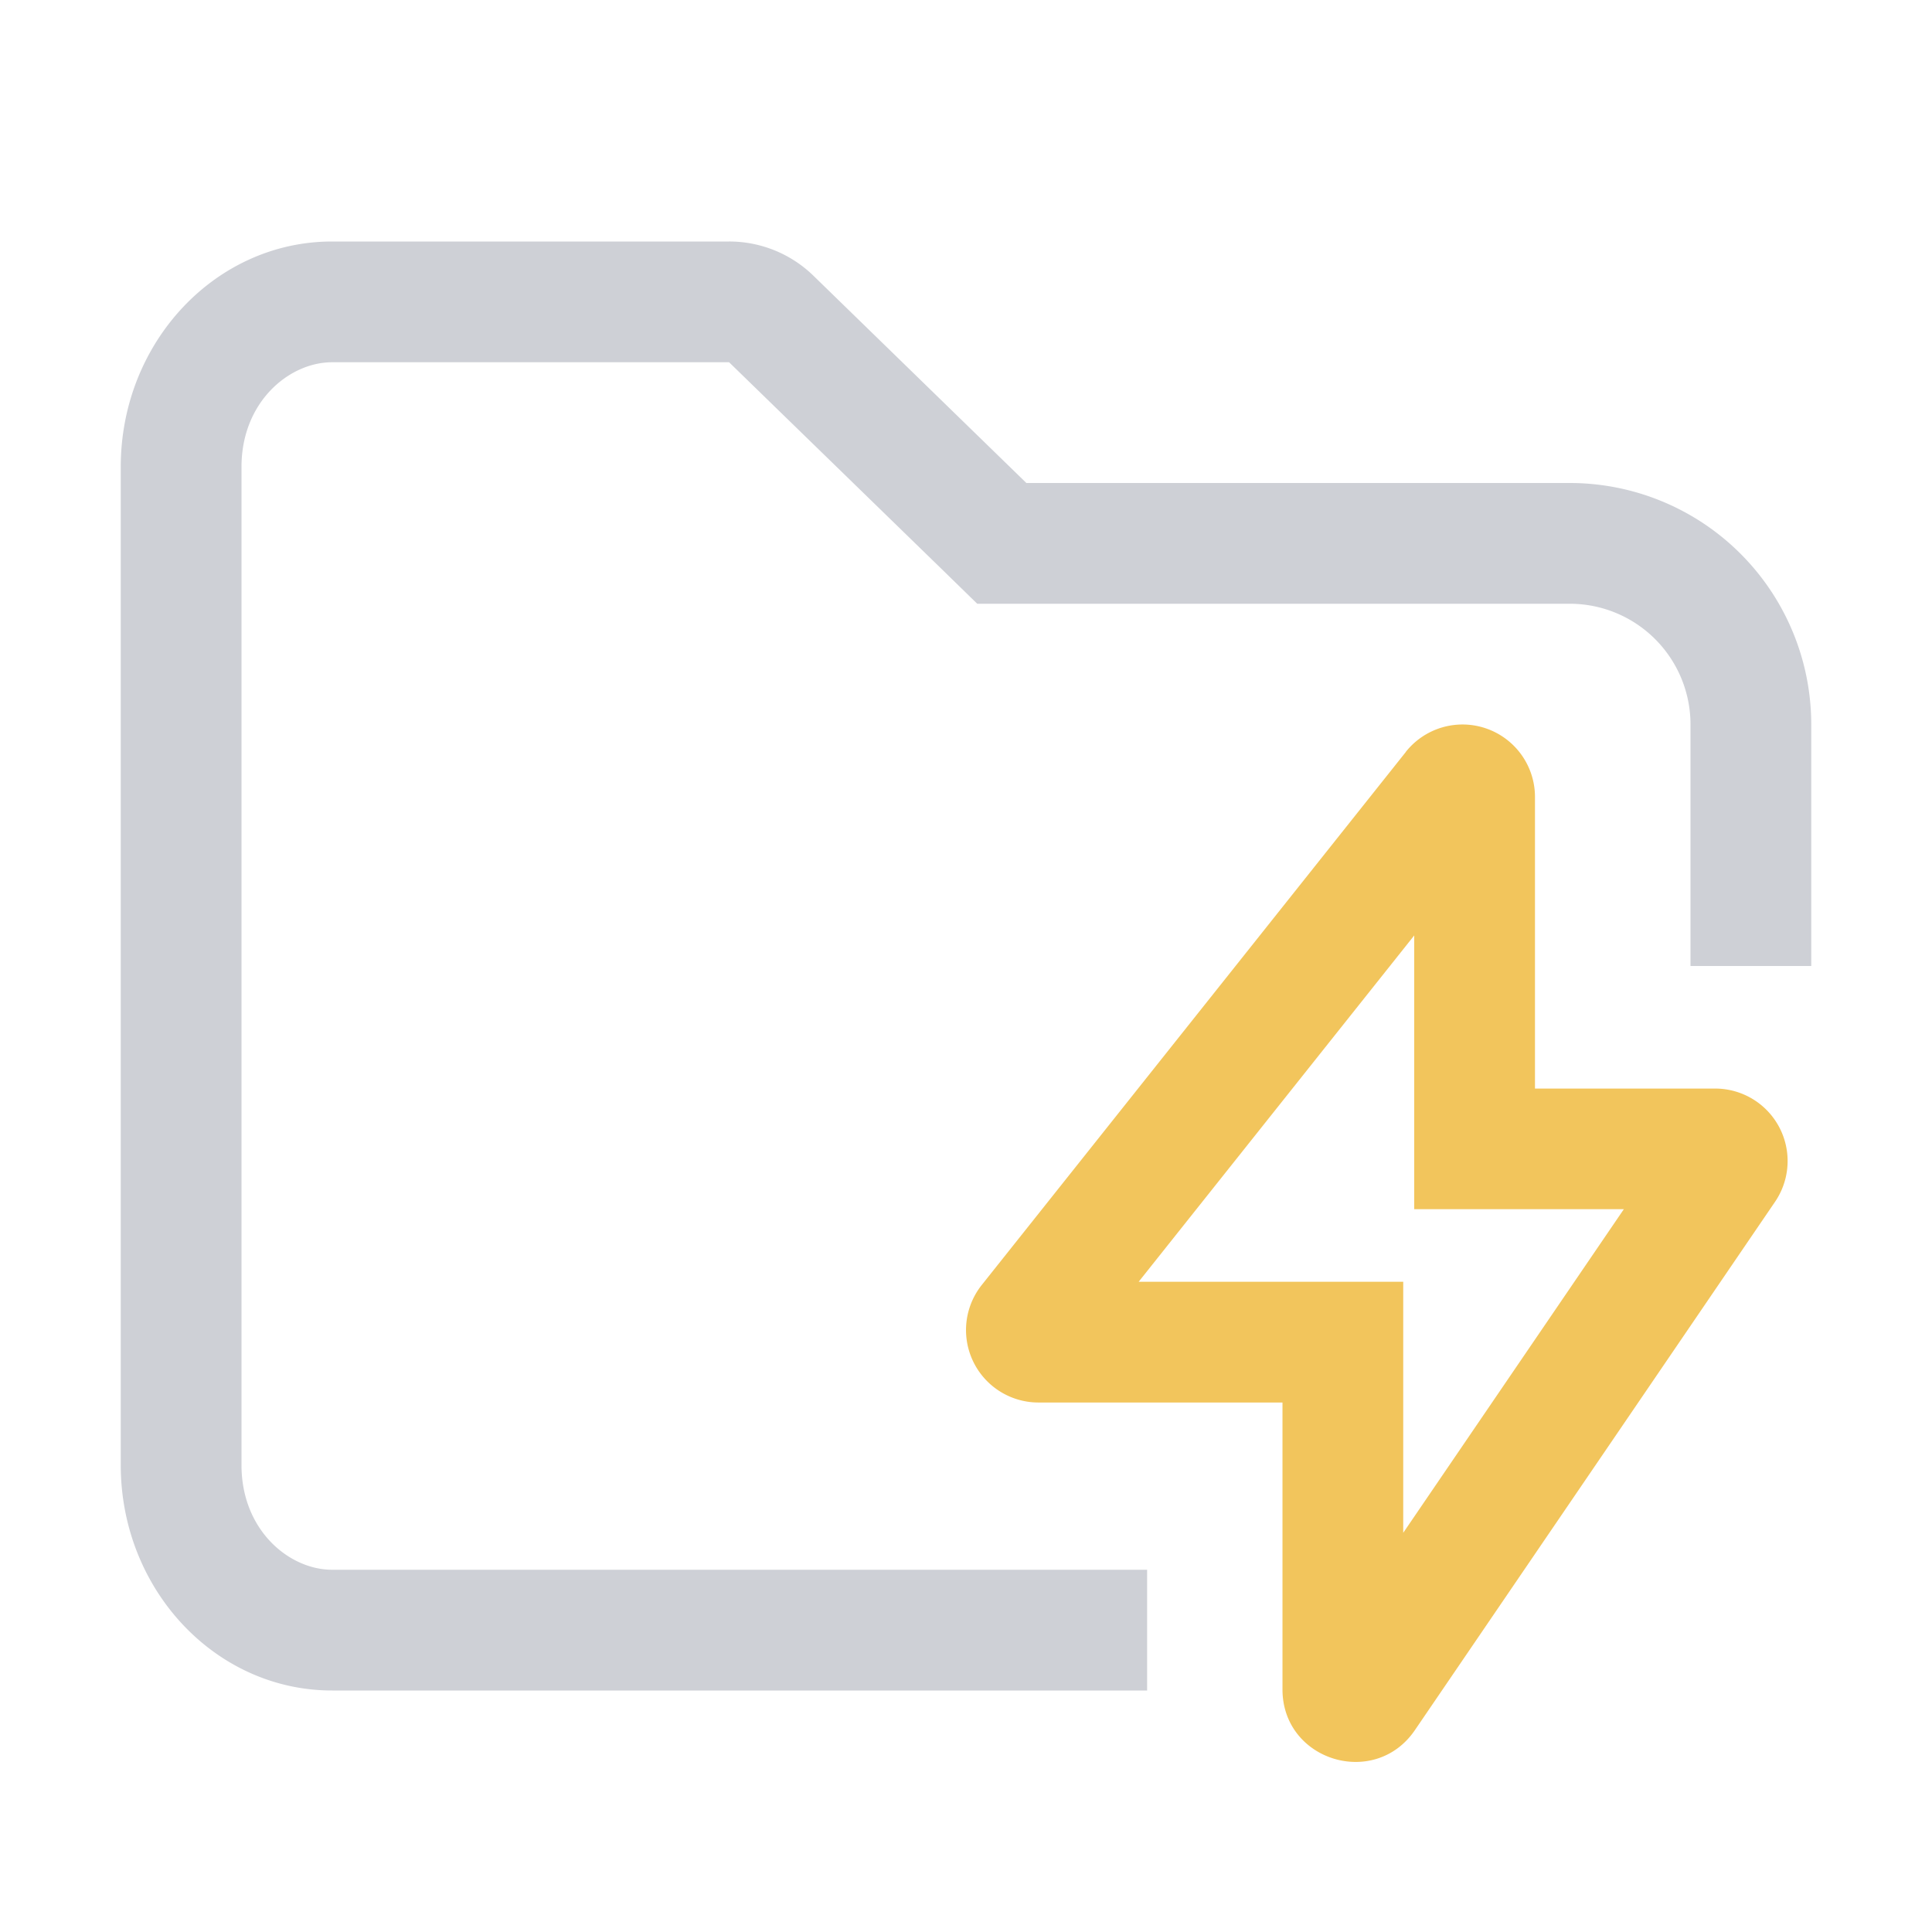 <svg width="16" height="16" viewBox="0 0 16 16" fill="none" xmlns="http://www.w3.org/2000/svg"><path fill-rule="evenodd" clip-rule="evenodd" d="M11.712 7.747L9.43 10.615h2.191v2.079l1.827-2.68h-1.736V7.748zm-.07-1.52a.6.6 0 0 1 1.07.374v2.414h1.493a.6.6 0 0 1 .495.938l-2.983 4.376c-.333.487-1.096.252-1.096-.338v-2.376h-2.02a.6.6 0 0 1-.47-.974l3.511-4.413z" fill="#F2C55C"/><path fill-rule="evenodd" clip-rule="evenodd" d="M7.803 4.717l.29.283H13a1 1 0 0 1 1 1v2h1V6a2 2 0 0 0-2-2H8.5L6.736 2.283A1 1 0 0 0 6.038 2H2.75C1.784 2 1 2.836 1 3.867v8.266C1 13.164 1.784 14 2.75 14H9.5v-1H2.75c-.354 0-.75-.326-.75-.867V3.867c0-.54.396-.867.75-.867h3.288l1.765 1.717z" fill="#CED0D6"/></svg>